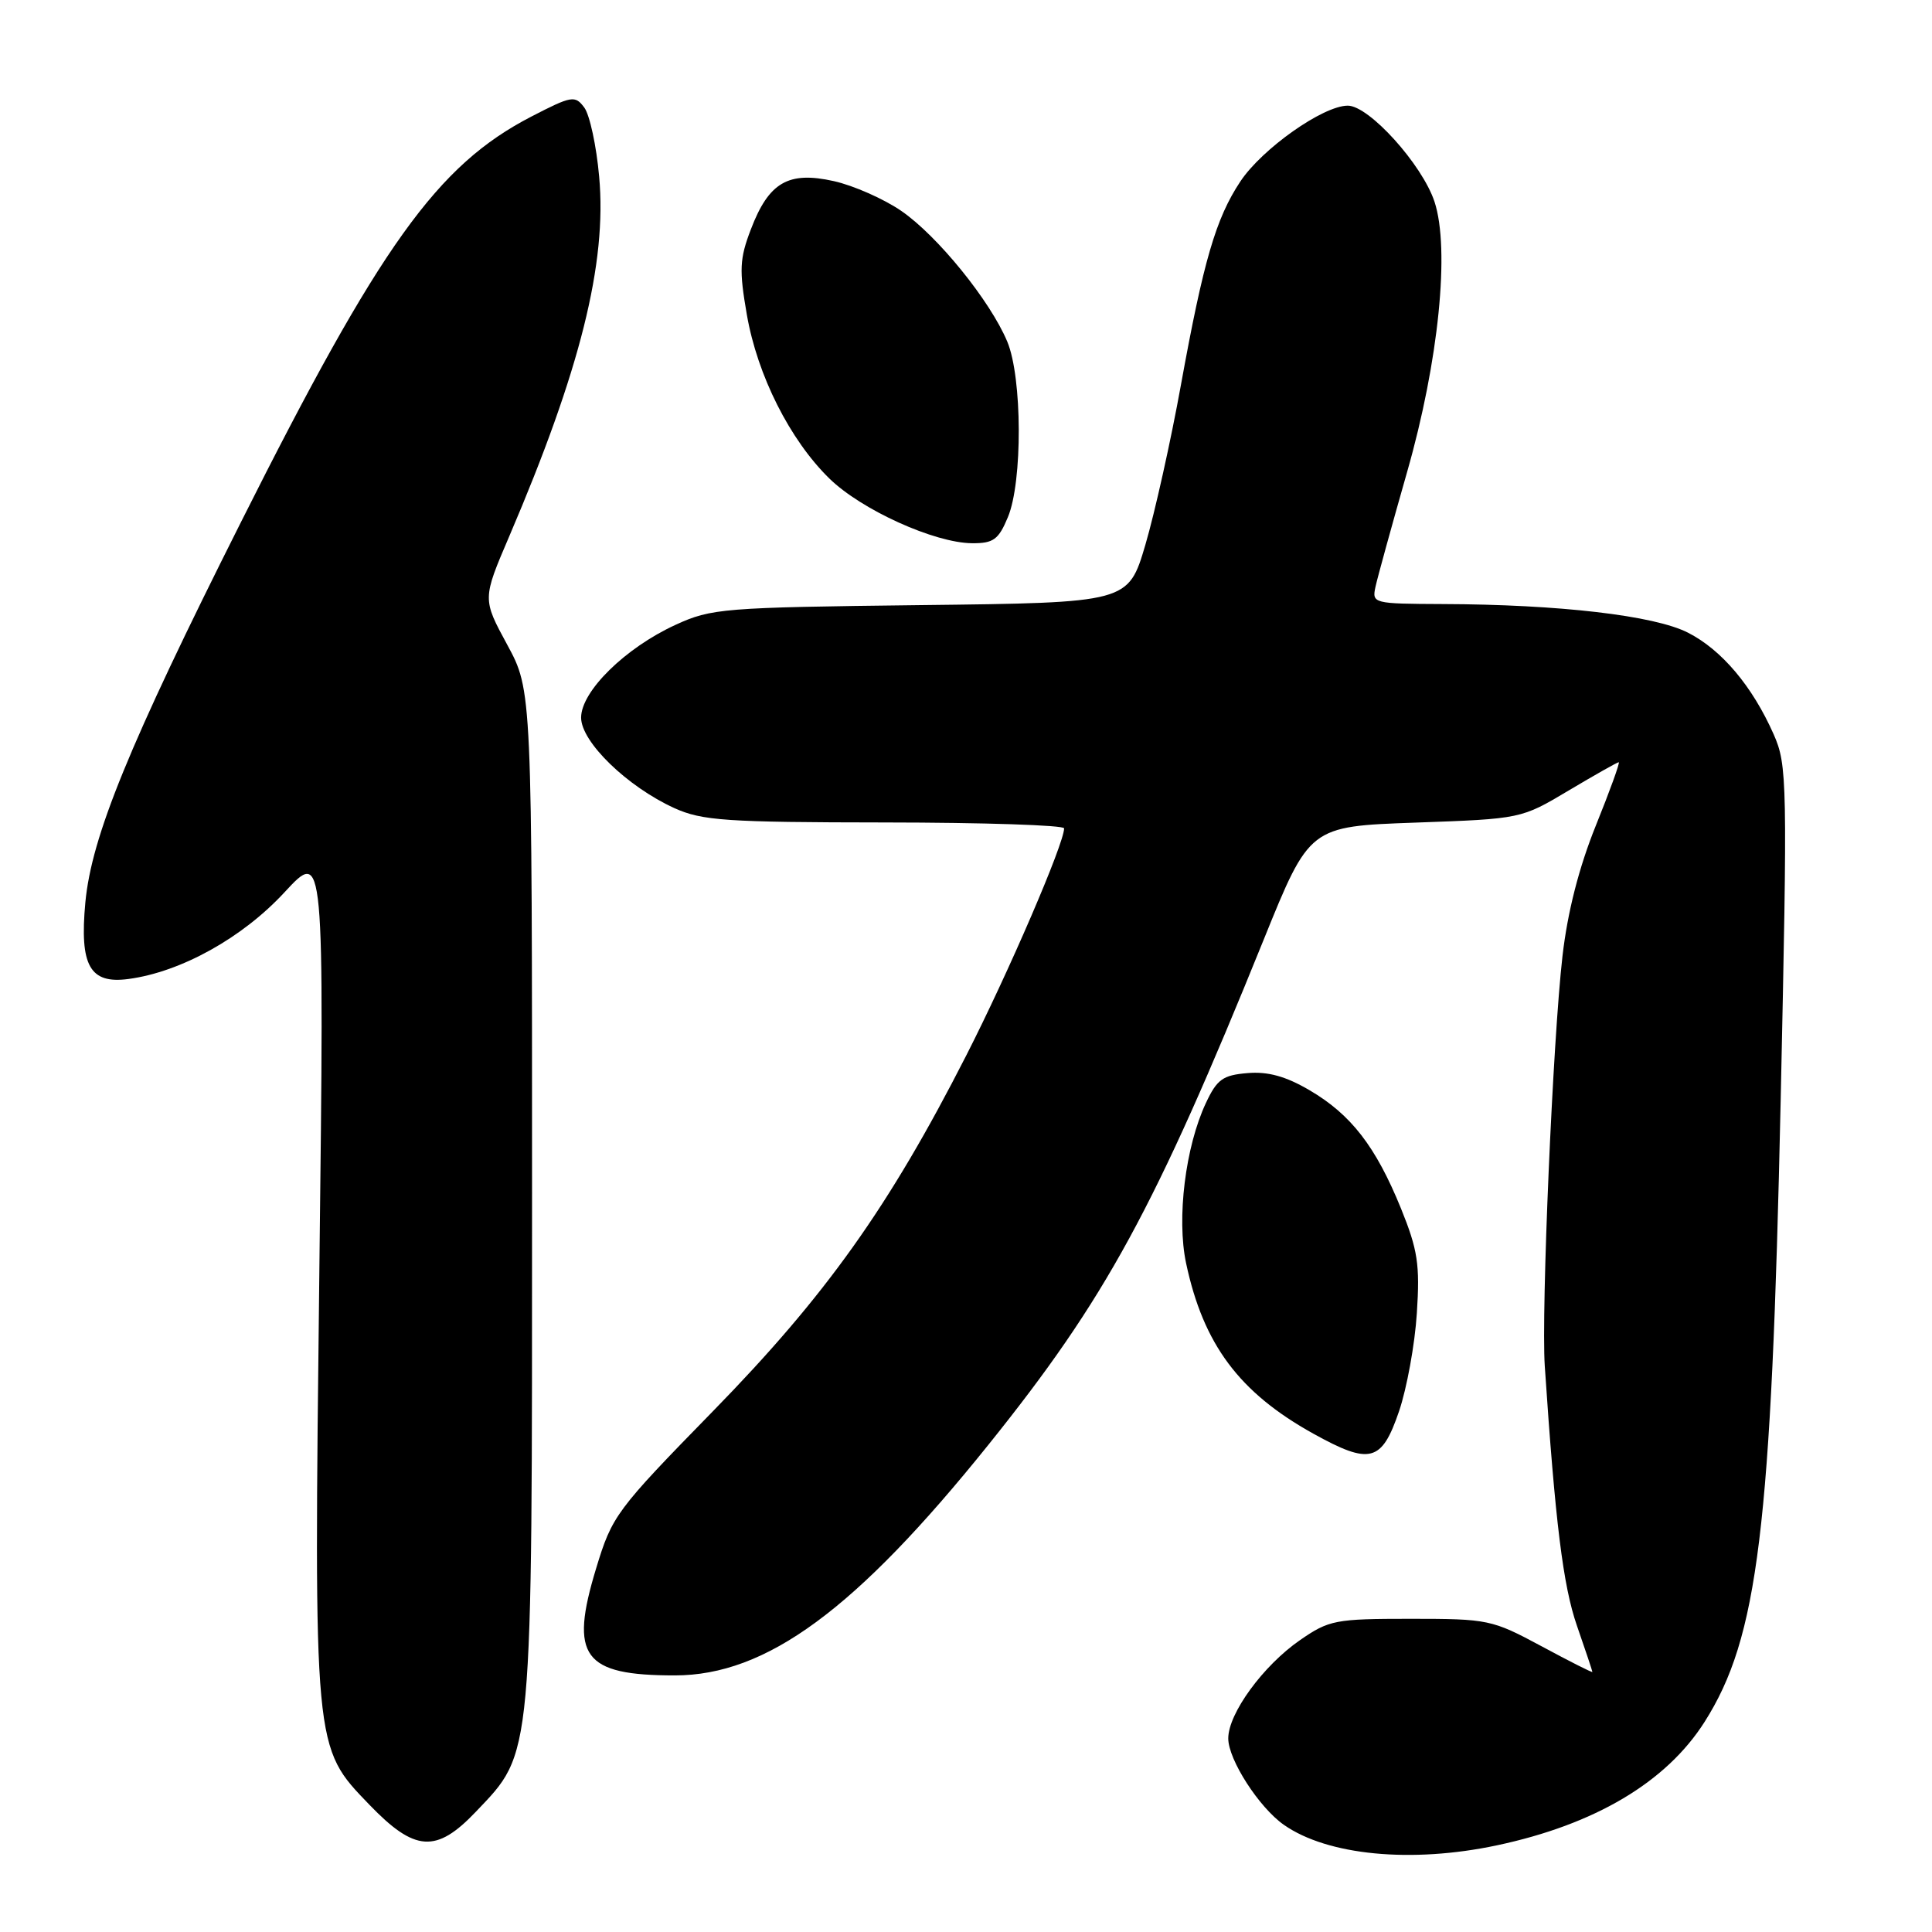 <?xml version="1.0" encoding="UTF-8" standalone="no"?>
<!DOCTYPE svg PUBLIC "-//W3C//DTD SVG 1.1//EN" "http://www.w3.org/Graphics/SVG/1.1/DTD/svg11.dtd" >
<svg xmlns="http://www.w3.org/2000/svg" xmlns:xlink="http://www.w3.org/1999/xlink" version="1.1" viewBox="0 0 256 256">
 <g >
 <path fill="currentColor"
d=" M 198.33 244.52 C 211.34 241.76 220.79 236.15 225.86 228.17 C 232.96 216.99 234.72 202.58 235.95 145.75 C 236.86 103.47 236.82 101.39 235.02 97.30 C 232.19 90.92 228.14 86.11 223.66 83.83 C 219.22 81.56 206.63 80.09 191.13 80.04 C 181.95 80.00 181.78 79.96 182.26 77.75 C 182.53 76.51 184.42 69.65 186.46 62.50 C 190.64 47.88 192.14 32.99 190.08 26.73 C 188.45 21.80 181.41 14.00 178.59 14.00 C 175.31 14.00 167.22 19.72 164.35 24.05 C 161.10 28.95 159.46 34.59 156.48 51.00 C 155.14 58.42 153.01 67.96 151.77 72.18 C 149.50 79.86 149.50 79.86 122.00 80.18 C 95.78 80.49 94.27 80.61 89.50 82.80 C 82.84 85.86 77.00 91.60 77.00 95.09 C 77.00 98.31 83.12 104.24 89.36 107.08 C 93.03 108.74 96.18 108.96 117.25 108.98 C 130.31 108.99 141.00 109.34 141.00 109.76 C 141.00 111.78 133.65 128.84 128.03 139.86 C 117.80 159.93 109.43 171.68 94.49 186.97 C 81.61 200.15 81.11 200.83 78.99 207.82 C 75.43 219.51 77.26 222.00 89.41 222.00 C 101.57 222.00 113.40 213.30 130.97 191.44 C 146.52 172.08 153.01 160.19 167.45 124.50 C 173.52 109.50 173.52 109.50 187.54 109.00 C 201.56 108.50 201.56 108.50 207.85 104.75 C 211.31 102.69 214.30 101.00 214.49 101.00 C 214.69 101.00 213.32 104.78 211.45 109.41 C 209.22 114.94 207.71 120.84 207.04 126.66 C 205.76 137.77 204.21 173.68 204.69 181.00 C 206.08 201.77 207.12 210.13 208.95 215.41 C 210.08 218.66 211.00 221.42 211.00 221.54 C 211.00 221.67 207.96 220.13 204.25 218.13 C 197.70 214.61 197.18 214.50 186.92 214.50 C 176.93 214.50 176.11 214.66 172.25 217.33 C 167.37 220.71 162.75 227.04 162.75 230.35 C 162.75 233.16 166.82 239.49 170.12 241.80 C 175.90 245.85 187.01 246.92 198.33 244.52 Z  M 63.05 240.07 C 70.66 232.07 70.50 233.85 70.50 158.50 C 70.50 91.50 70.50 91.50 67.21 85.43 C 63.92 79.37 63.92 79.37 67.48 71.06 C 76.89 49.07 80.44 34.88 79.39 23.39 C 79.03 19.33 78.14 15.22 77.42 14.25 C 76.20 12.61 75.76 12.68 70.40 15.45 C 57.92 21.91 50.39 32.42 31.92 69.20 C 17.07 98.75 12.13 110.85 11.31 119.57 C 10.53 127.97 11.90 130.41 17.03 129.72 C 23.99 128.79 32.14 124.26 37.72 118.21 C 42.97 112.54 42.97 112.54 42.32 168.02 C 41.58 232.08 41.52 231.43 48.95 239.14 C 54.97 245.39 57.81 245.58 63.05 240.07 Z  M 185.38 187.00 C 186.41 183.97 187.48 178.12 187.74 174.00 C 188.16 167.55 187.86 165.61 185.63 160.11 C 182.29 151.91 179.02 147.68 173.52 144.46 C 170.39 142.62 168.00 141.96 165.31 142.19 C 162.04 142.46 161.26 143.01 159.79 146.15 C 157.07 151.94 155.90 161.42 157.16 167.37 C 159.45 178.14 164.20 184.51 174.01 189.96 C 181.55 194.14 183.08 193.74 185.38 187.00 Z  M 133.55 68.53 C 135.51 63.85 135.46 50.03 133.47 45.27 C 131.21 39.86 124.24 31.26 119.43 27.95 C 117.12 26.36 113.09 24.58 110.49 24.00 C 104.46 22.65 101.87 24.15 99.49 30.40 C 98.00 34.29 97.93 35.77 98.96 41.69 C 100.36 49.75 104.67 58.30 109.90 63.41 C 114.15 67.56 123.82 71.94 128.80 71.98 C 131.63 72.00 132.31 71.51 133.55 68.53 Z "/>
</g>
</svg>